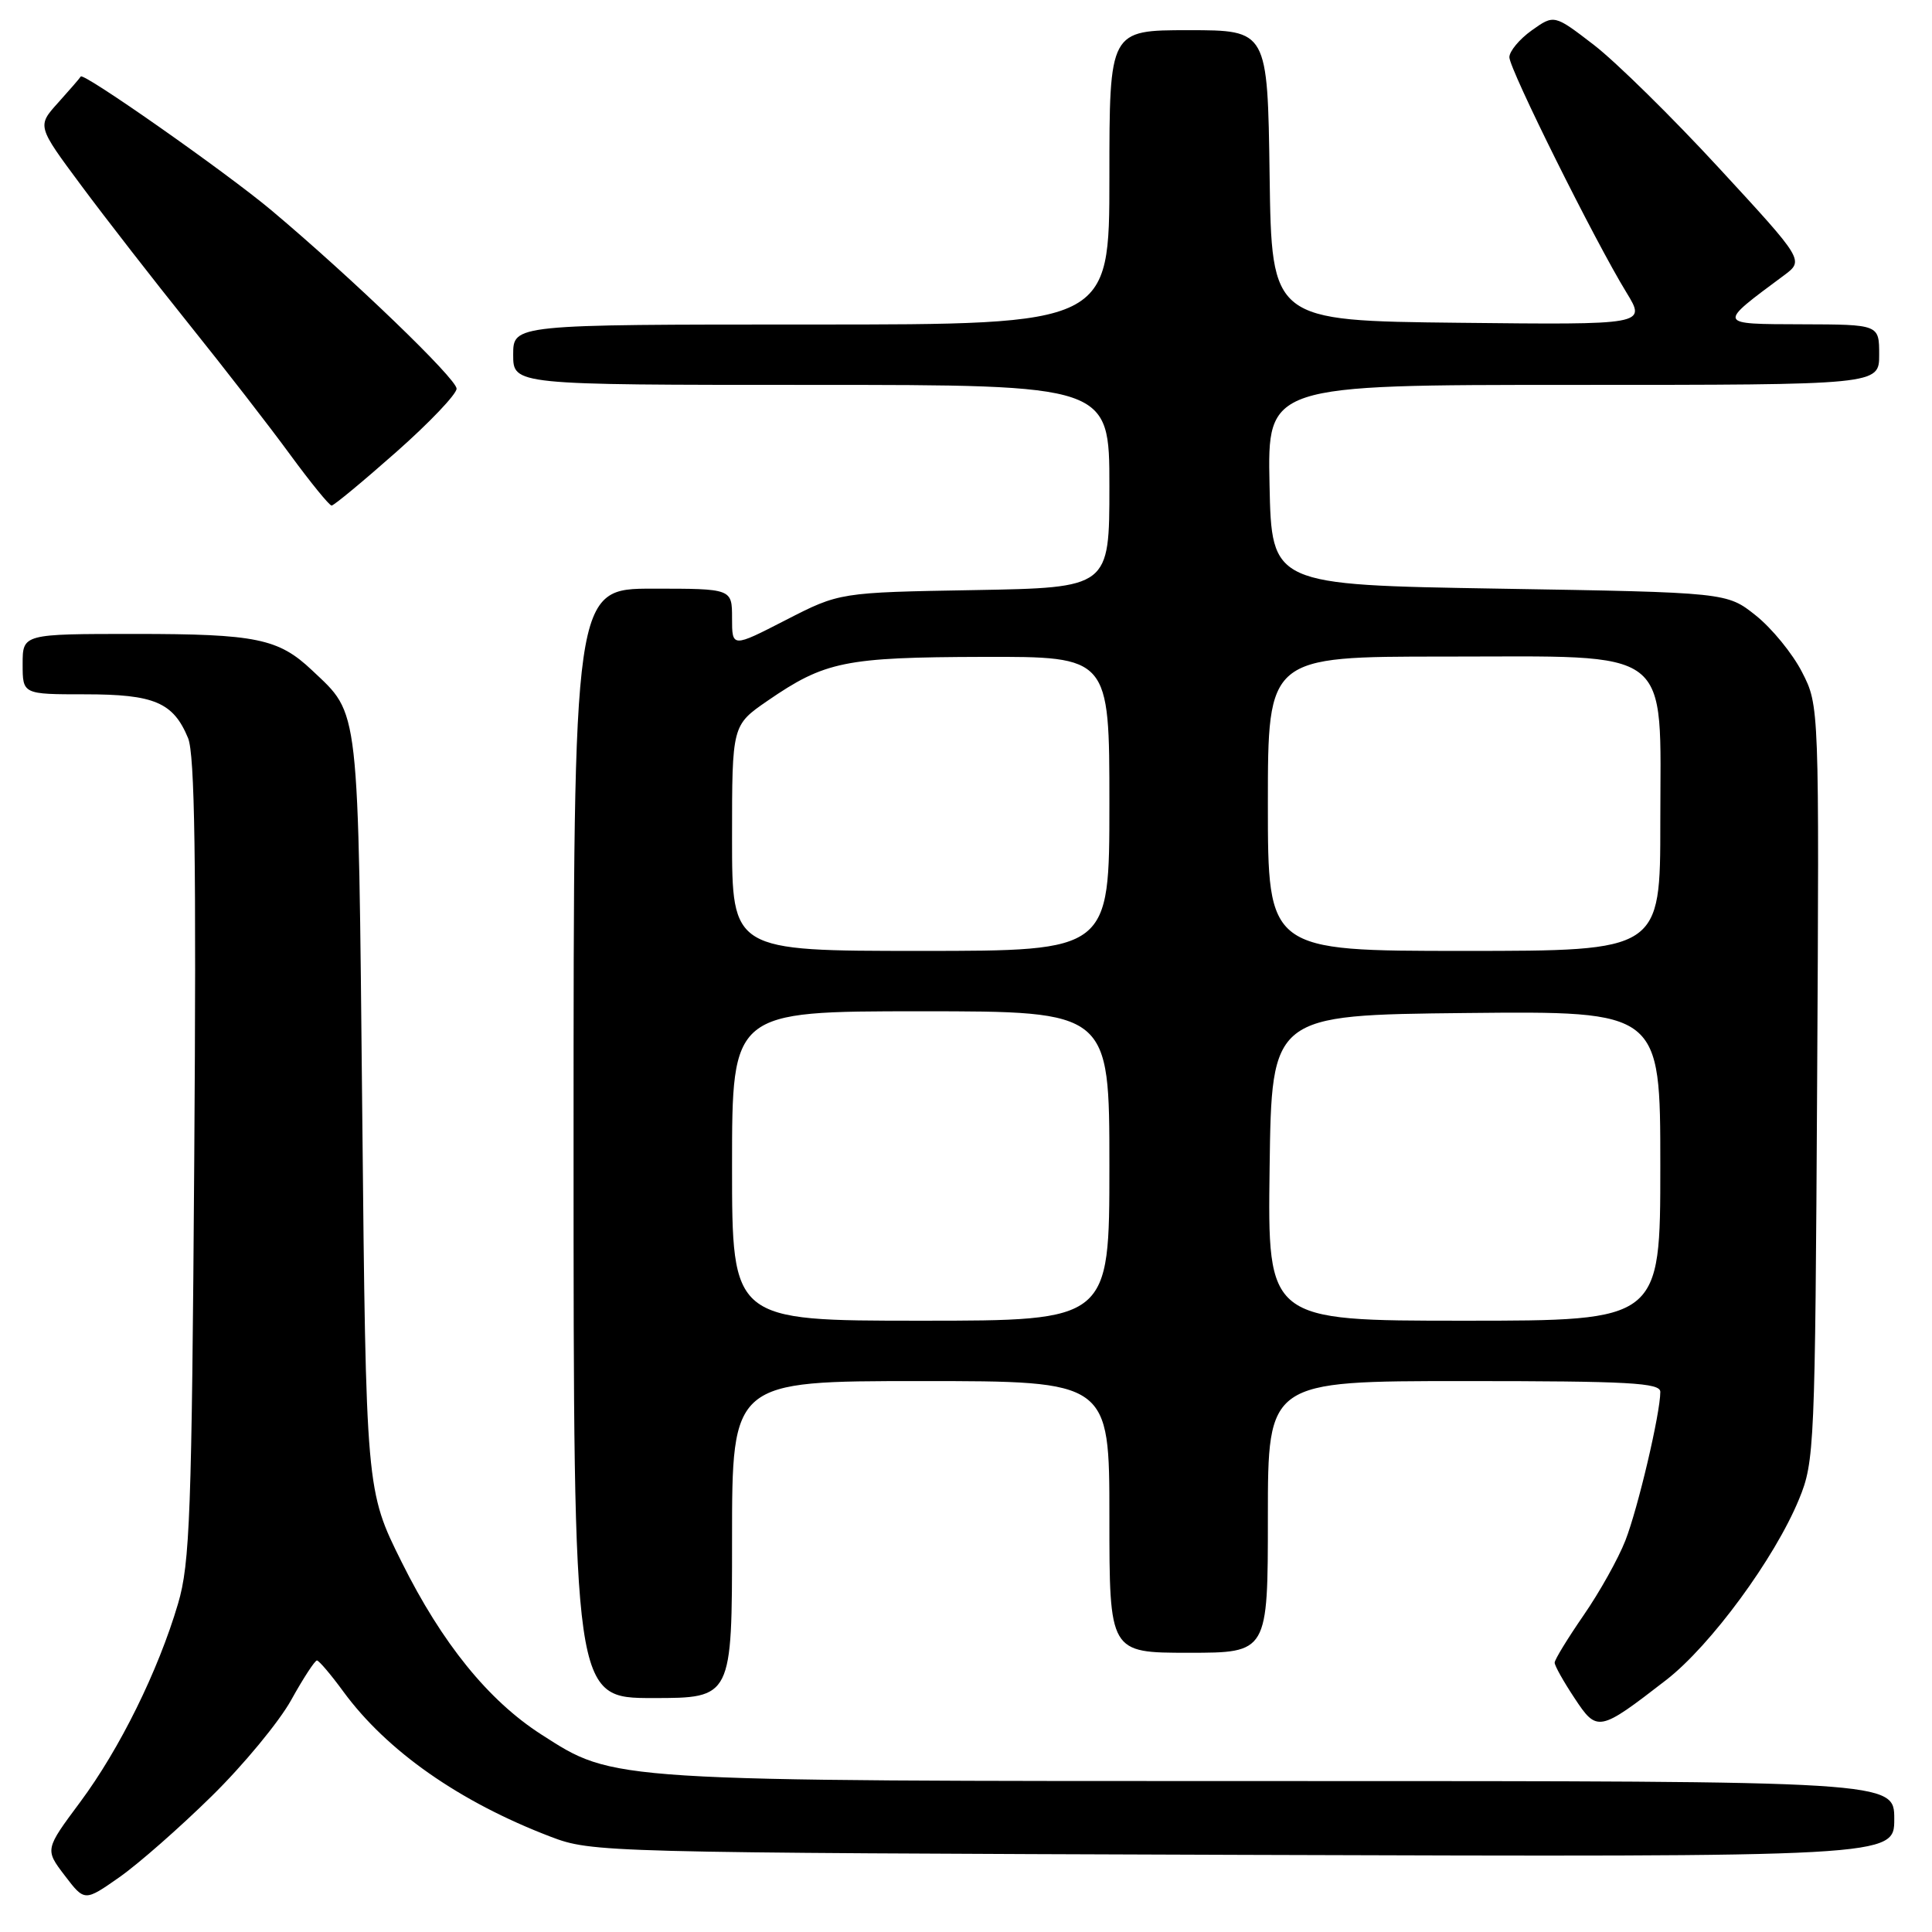 <?xml version="1.0" encoding="UTF-8" standalone="no"?>
<!DOCTYPE svg PUBLIC "-//W3C//DTD SVG 1.1//EN" "http://www.w3.org/Graphics/SVG/1.1/DTD/svg11.dtd" >
<svg xmlns="http://www.w3.org/2000/svg" xmlns:xlink="http://www.w3.org/1999/xlink" version="1.1" viewBox="0 0 256 256">
 <g >
 <path fill="currentColor"
d=" M 28.05 238.00 C 32.25 233.88 36.99 228.14 38.59 225.25 C 40.19 222.36 41.73 220.01 42.00 220.02 C 42.27 220.04 43.85 221.89 45.50 224.15 C 51.27 232.02 60.87 238.75 72.95 243.37 C 78.43 245.46 79.62 245.49 164.75 245.78 C 251.00 246.06 251.00 246.06 251.00 241.03 C 251.00 236.00 251.00 236.00 169.71 236.00 C 80.17 236.00 81.48 236.08 71.73 229.83 C 64.71 225.32 58.58 217.75 53.23 207.00 C 48.50 197.50 48.50 197.50 48.00 147.50 C 47.45 92.74 47.69 94.82 41.34 88.81 C 36.90 84.61 33.92 84.00 17.93 84.00 C 3.00 84.00 3.00 84.00 3.00 88.00 C 3.00 92.00 3.00 92.00 11.28 92.00 C 20.45 92.00 22.96 93.07 24.92 97.80 C 25.81 99.96 26.02 114.11 25.74 153.59 C 25.41 200.62 25.17 207.17 23.59 212.50 C 20.95 221.43 15.88 231.71 10.62 238.79 C 5.95 245.07 5.95 245.07 8.58 248.52 C 11.21 251.97 11.21 251.97 15.82 248.74 C 18.36 246.96 23.86 242.12 28.05 238.00 Z  M 220.79 222.60 C 226.68 218.03 235.17 206.48 238.39 198.63 C 240.43 193.68 240.51 191.74 240.78 143.50 C 241.06 93.50 241.06 93.50 238.78 89.06 C 237.53 86.61 234.77 83.24 232.66 81.56 C 228.82 78.50 228.82 78.50 198.66 78.00 C 168.50 77.50 168.50 77.50 168.22 64.25 C 167.94 51.00 167.94 51.00 208.47 51.00 C 249.00 51.00 249.00 51.00 249.00 47.00 C 249.00 43.00 249.00 43.00 238.75 42.97 C 227.45 42.93 227.51 43.08 236.37 36.50 C 239.06 34.50 239.06 34.50 227.78 22.27 C 221.58 15.54 214.12 8.21 211.22 5.97 C 205.94 1.91 205.94 1.91 202.97 4.02 C 201.34 5.18 200.00 6.79 200.00 7.58 C 200.00 9.17 211.34 31.96 215.52 38.77 C 218.13 43.04 218.13 43.04 193.32 42.77 C 168.50 42.50 168.50 42.50 168.23 23.25 C 167.96 4.00 167.96 4.00 157.48 4.00 C 147.00 4.00 147.00 4.00 147.00 23.50 C 147.00 43.00 147.00 43.00 107.50 43.00 C 68.00 43.00 68.00 43.00 68.00 47.00 C 68.00 51.00 68.00 51.00 107.50 51.00 C 147.00 51.00 147.00 51.00 147.00 64.44 C 147.00 77.87 147.00 77.87 129.12 78.19 C 111.25 78.50 111.25 78.50 104.12 82.16 C 97.00 85.82 97.00 85.82 97.00 81.91 C 97.00 78.00 97.00 78.00 86.50 78.00 C 76.00 78.00 76.00 78.00 76.00 151.50 C 76.00 225.00 76.00 225.00 86.50 225.00 C 97.00 225.00 97.00 225.00 97.00 204.00 C 97.00 183.00 97.00 183.00 122.00 183.00 C 147.00 183.00 147.00 183.00 147.00 201.00 C 147.00 219.00 147.00 219.00 157.50 219.00 C 168.00 219.00 168.00 219.00 168.00 201.00 C 168.00 183.00 168.00 183.00 194.00 183.00 C 215.92 183.00 220.00 183.23 220.00 184.43 C 220.00 187.27 217.04 199.86 215.37 204.13 C 214.43 206.54 211.94 210.99 209.83 214.04 C 207.73 217.09 206.00 219.91 206.00 220.31 C 206.00 220.72 207.18 222.82 208.62 224.99 C 211.63 229.55 211.86 229.51 220.79 222.60 Z  M 52.50 59.90 C 56.90 56.01 60.50 52.23 60.50 51.50 C 60.50 50.19 46.68 36.88 35.99 27.89 C 30.04 22.89 11.02 9.54 10.70 10.14 C 10.59 10.34 9.24 11.90 7.70 13.61 C 4.91 16.70 4.91 16.70 10.78 24.60 C 14.01 28.95 20.44 37.22 25.08 43.00 C 29.72 48.78 35.74 56.54 38.45 60.25 C 41.17 63.96 43.64 66.99 43.94 66.99 C 44.25 66.98 48.10 63.79 52.50 59.90 Z  M 97.00 154.50 C 97.00 134.00 97.00 134.00 122.00 134.00 C 147.00 134.00 147.00 134.00 147.00 154.50 C 147.00 175.00 147.00 175.00 122.00 175.00 C 97.00 175.00 97.00 175.00 97.00 154.50 Z  M 168.23 154.75 C 168.50 134.50 168.50 134.50 194.25 134.23 C 220.00 133.97 220.00 133.97 220.00 154.48 C 220.00 175.00 220.00 175.00 193.98 175.00 C 167.96 175.00 167.96 175.00 168.23 154.75 Z  M 97.00 111.05 C 97.00 96.10 97.00 96.10 101.70 92.86 C 109.31 87.63 111.94 87.09 130.25 87.04 C 147.00 87.00 147.00 87.00 147.00 106.50 C 147.00 126.00 147.00 126.00 122.00 126.00 C 97.00 126.00 97.00 126.00 97.00 111.05 Z  M 168.00 106.50 C 168.00 87.00 168.00 87.00 191.35 87.00 C 222.10 87.00 220.00 85.39 220.00 108.95 C 220.00 126.00 220.00 126.00 194.00 126.00 C 168.00 126.00 168.00 126.00 168.00 106.50 Z "/>
</g>
</svg>